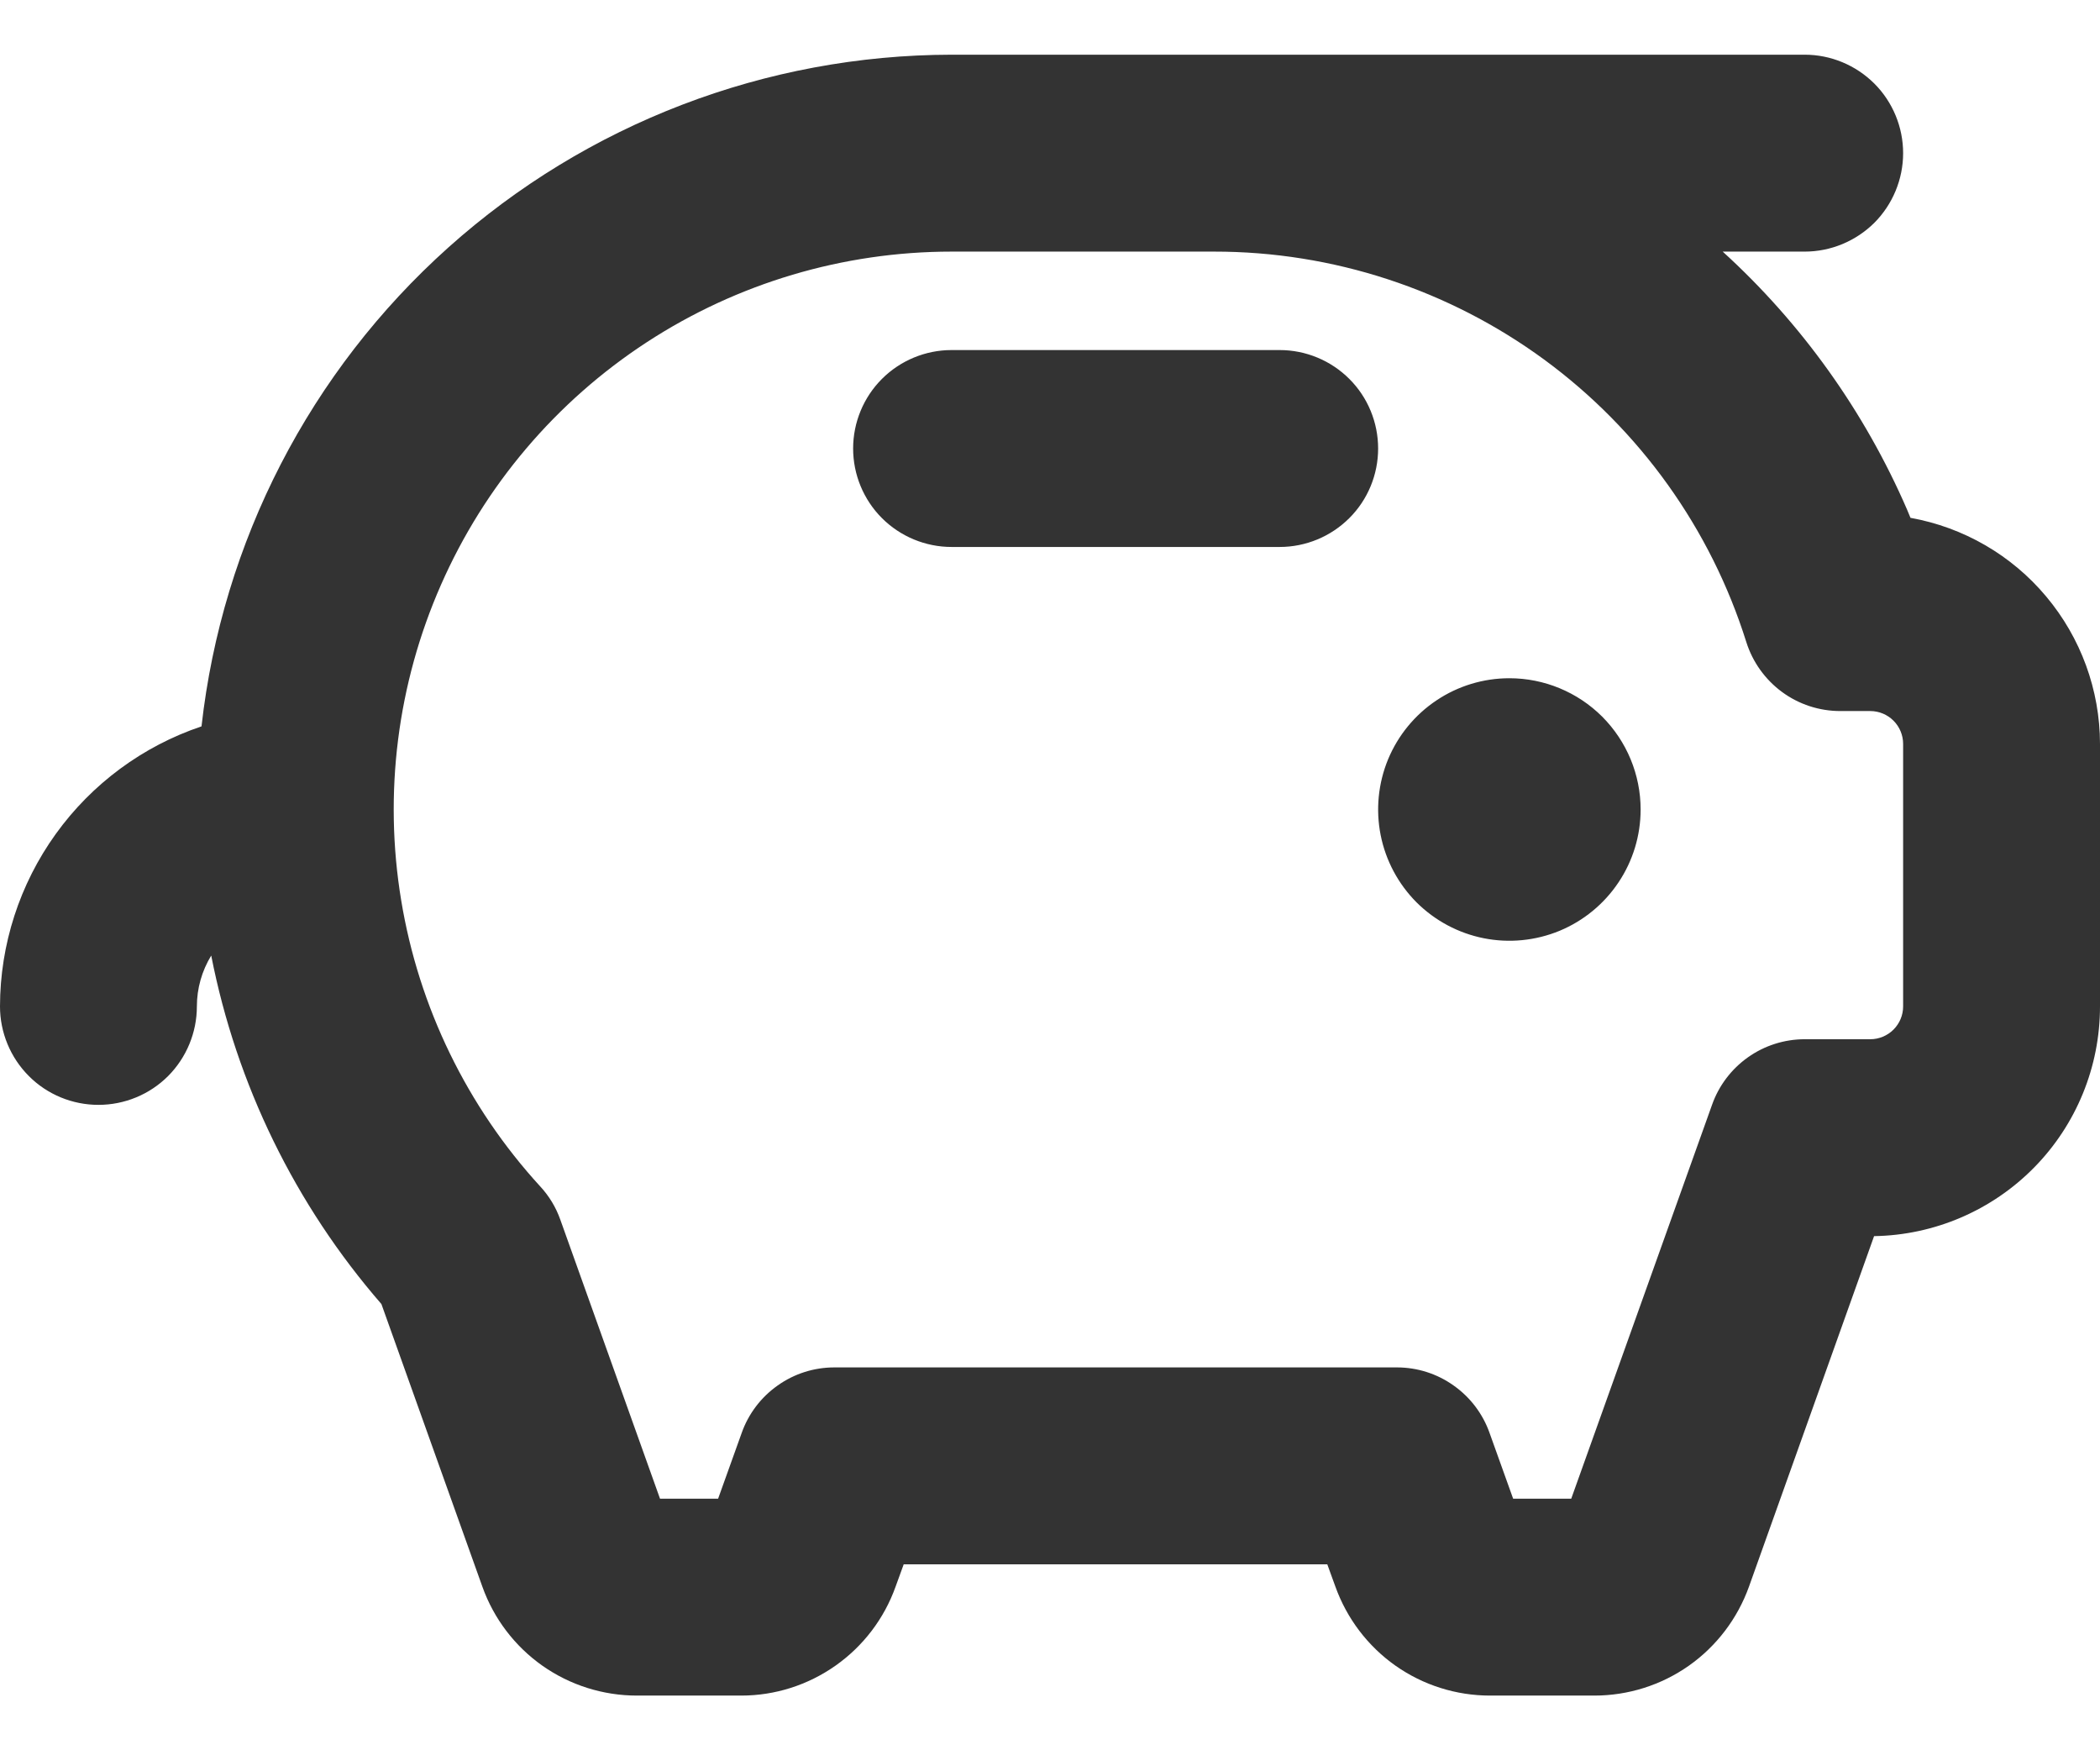 <svg width="24" height="20" viewBox="0 0 24 20" fill="none" xmlns="http://www.w3.org/2000/svg">
<path d="M18.75 9.25C18.75 9.547 18.662 9.837 18.497 10.083C18.332 10.33 18.098 10.522 17.824 10.636C17.55 10.749 17.248 10.779 16.957 10.721C16.666 10.663 16.399 10.52 16.189 10.311C15.98 10.101 15.837 9.834 15.779 9.543C15.721 9.252 15.751 8.95 15.864 8.676C15.978 8.402 16.17 8.168 16.417 8.003C16.663 7.838 16.953 7.75 17.25 7.75C17.648 7.75 18.029 7.908 18.311 8.189C18.592 8.471 18.75 8.852 18.75 9.25ZM14.625 4H10.875C10.577 4 10.29 4.119 10.079 4.33C9.869 4.54 9.75 4.827 9.75 5.125C9.75 5.423 9.869 5.71 10.079 5.92C10.29 6.131 10.577 6.25 10.875 6.25H14.625C14.923 6.25 15.21 6.131 15.421 5.92C15.632 5.71 15.75 5.423 15.75 5.125C15.75 4.827 15.632 4.54 15.421 4.33C15.21 4.119 14.923 4 14.625 4ZM24 8.5V11.5C24 12.189 23.73 12.85 23.247 13.341C22.764 13.832 22.107 14.114 21.418 14.125L19.988 18.131C19.857 18.495 19.618 18.81 19.302 19.033C18.985 19.256 18.608 19.375 18.221 19.375H17.029C16.642 19.375 16.265 19.256 15.948 19.033C15.632 18.81 15.393 18.495 15.262 18.131L15.169 17.875H10.328L10.235 18.131C10.105 18.495 9.866 18.809 9.55 19.032C9.234 19.255 8.858 19.375 8.471 19.375H7.279C6.892 19.375 6.515 19.256 6.198 19.033C5.882 18.81 5.643 18.495 5.513 18.131L4.359 14.901C3.374 13.767 2.703 12.394 2.414 10.919C2.307 11.094 2.25 11.295 2.25 11.5C2.25 11.798 2.131 12.085 1.921 12.296C1.71 12.507 1.423 12.625 1.125 12.625C0.827 12.625 0.54 12.507 0.33 12.296C0.119 12.085 0 11.798 0 11.5C0.001 10.793 0.224 10.104 0.637 9.53C1.05 8.956 1.632 8.526 2.303 8.3C2.539 6.191 3.543 4.243 5.125 2.827C6.706 1.412 8.753 0.628 10.875 0.625H20.625C20.923 0.625 21.209 0.744 21.421 0.955C21.631 1.165 21.75 1.452 21.75 1.75C21.75 2.048 21.631 2.335 21.421 2.546C21.209 2.756 20.923 2.875 20.625 2.875H19.688C20.591 3.697 21.309 4.702 21.795 5.823L21.834 5.917C22.441 6.026 22.99 6.344 23.385 6.816C23.781 7.288 23.999 7.884 24 8.5ZM21.75 8.5C21.75 8.401 21.71 8.305 21.64 8.235C21.57 8.165 21.474 8.125 21.375 8.125H21.032C20.792 8.125 20.559 8.049 20.366 7.907C20.173 7.765 20.03 7.565 19.958 7.337C19.551 6.042 18.742 4.912 17.648 4.109C16.553 3.307 15.232 2.874 13.875 2.875H10.875C9.638 2.875 8.427 3.235 7.391 3.911C6.355 4.587 5.538 5.55 5.04 6.682C4.541 7.815 4.383 9.068 4.585 10.288C4.786 11.509 5.339 12.645 6.174 13.557C6.276 13.667 6.354 13.796 6.404 13.938L7.543 17.125H8.207L8.476 16.375C8.553 16.156 8.697 15.966 8.887 15.832C9.076 15.697 9.303 15.625 9.535 15.625H15.965C16.197 15.625 16.424 15.697 16.613 15.832C16.803 15.966 16.947 16.156 17.024 16.375L17.293 17.125H17.957L19.566 12.625C19.643 12.406 19.787 12.216 19.976 12.082C20.166 11.947 20.393 11.875 20.625 11.875H21.375C21.474 11.875 21.57 11.835 21.64 11.765C21.71 11.695 21.75 11.6 21.75 11.5V8.5Z" fill="#333333"/>
</svg>
